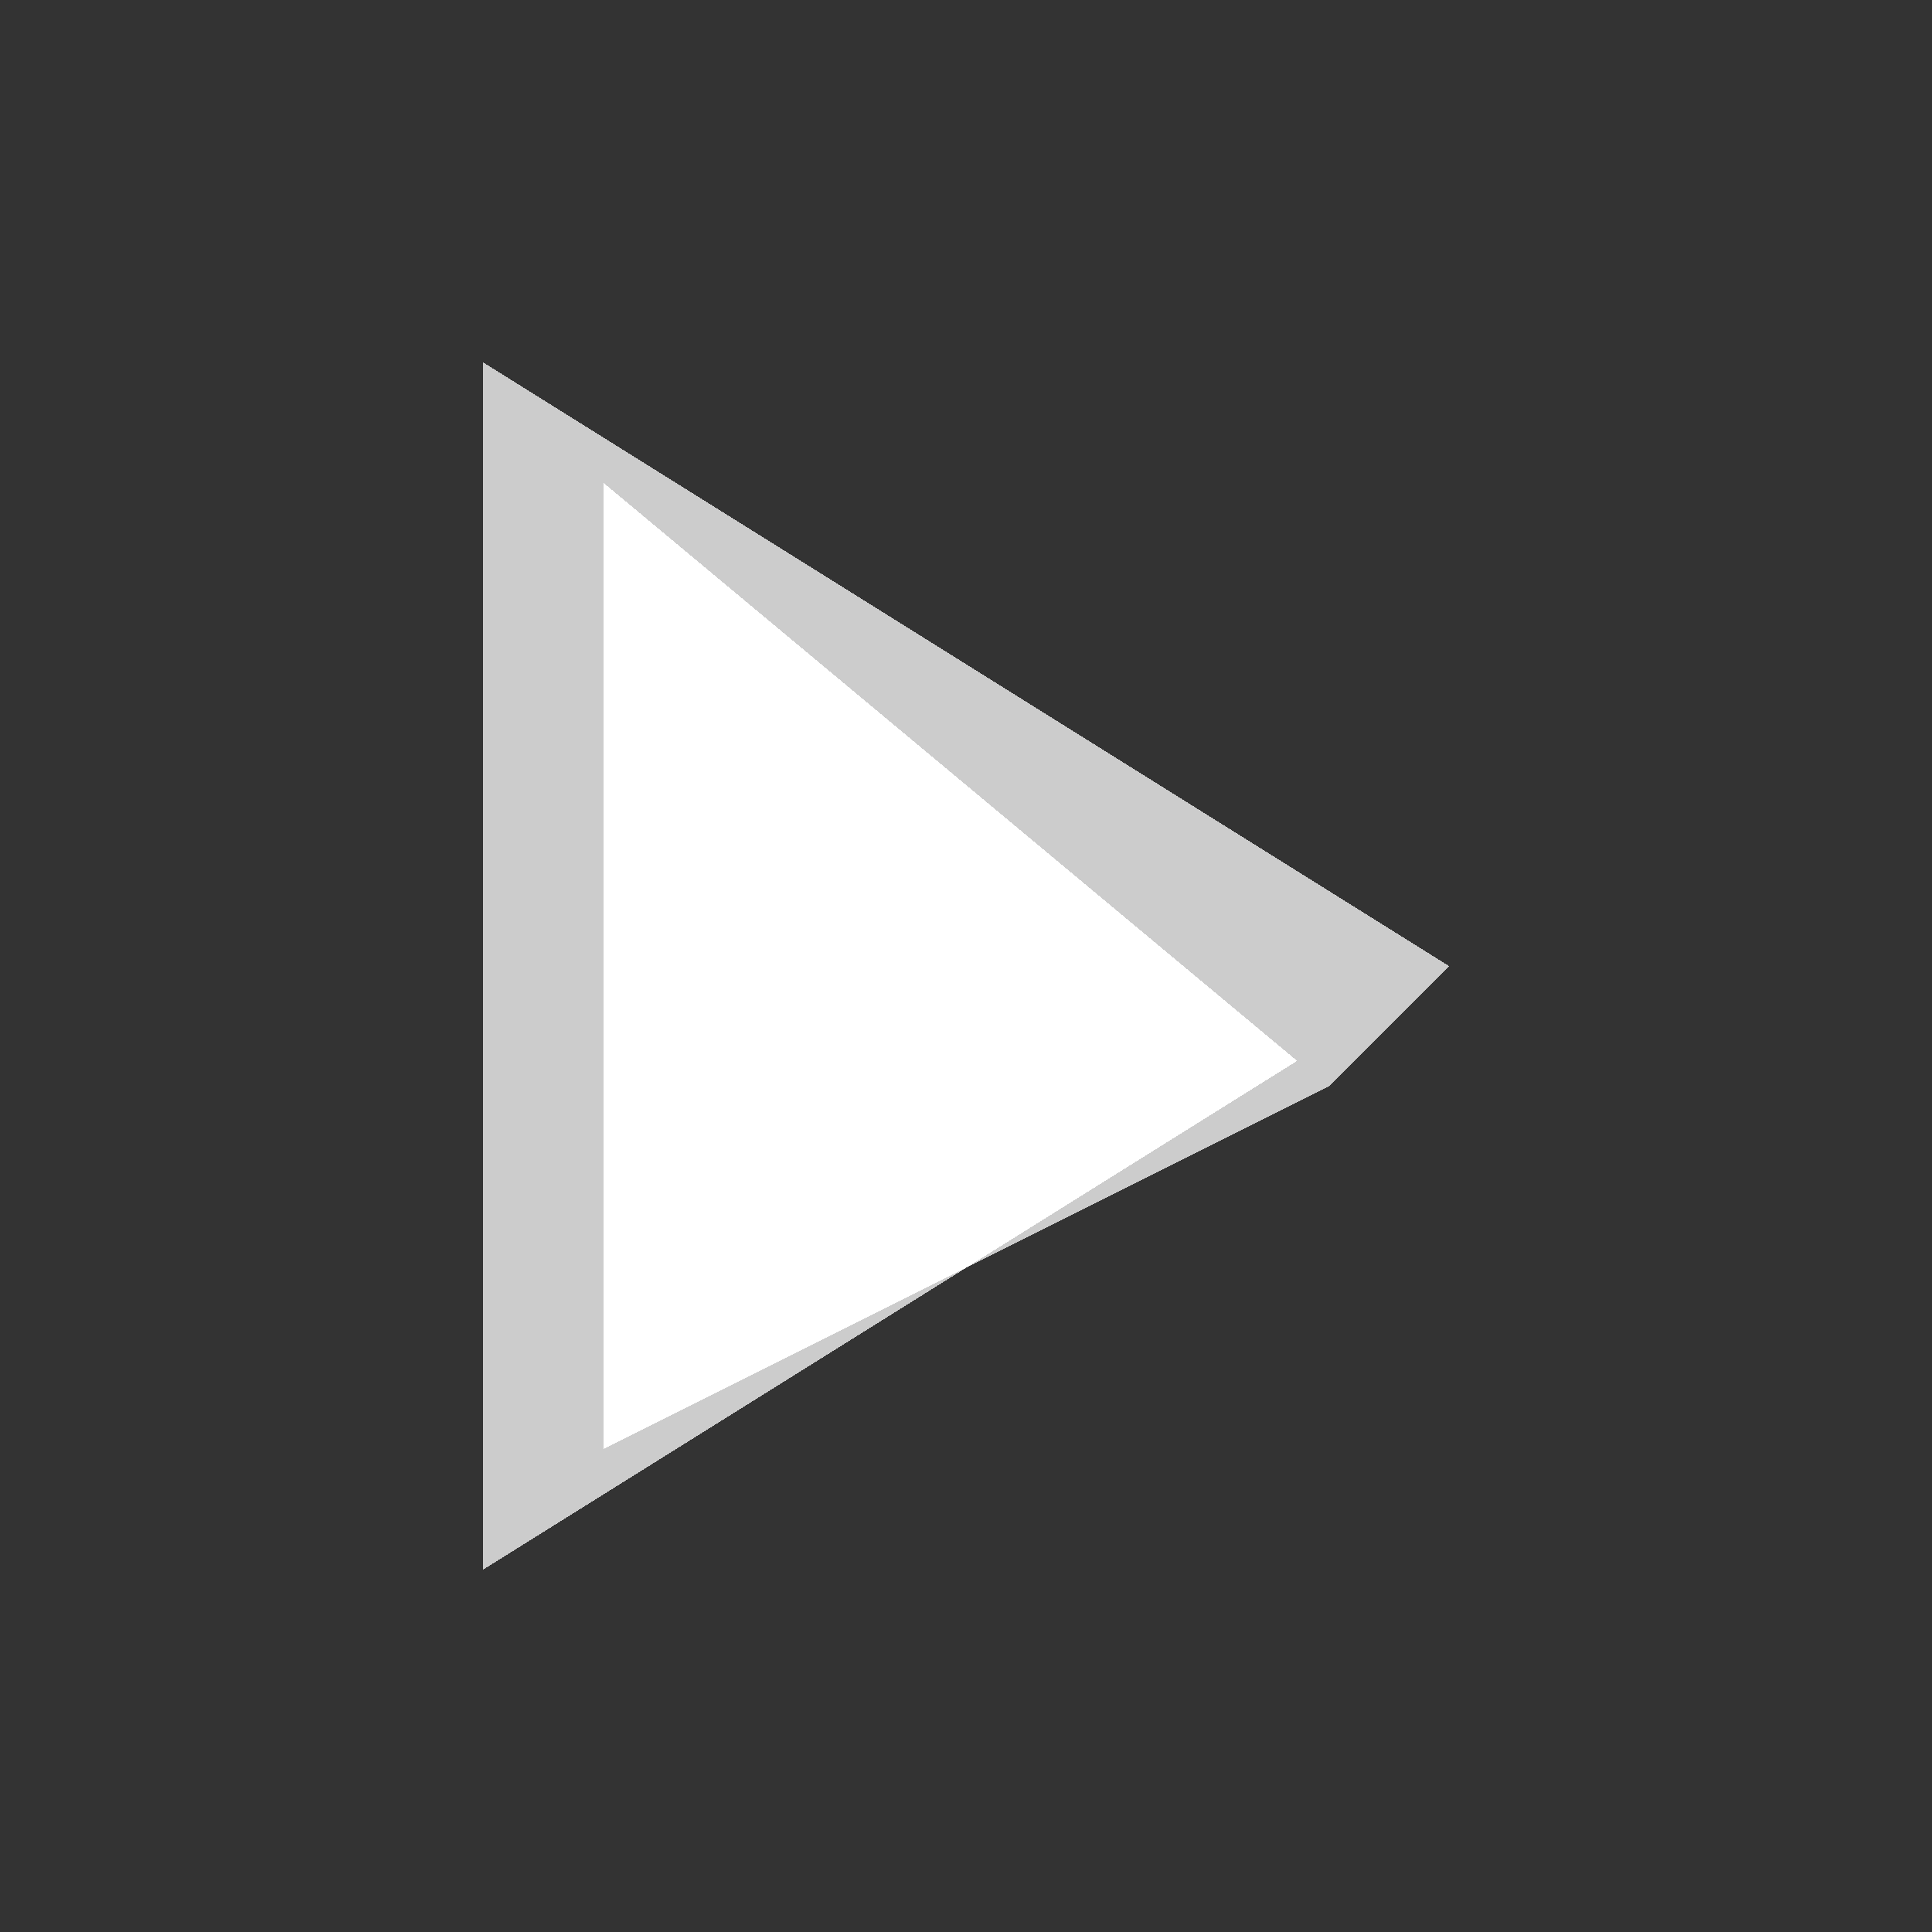 <svg width="32" height="32" viewBox="0 0 32 32" xmlns="http://www.w3.org/2000/svg">
  <rect x="0" y="0" width="32" height="32" fill="#333333" stroke="none"/>
  <style>
    .pixel { shape-rendering: crispEdges; }
  </style>
  <!-- Selector Icon SVG -->
  <g class="pixel">
    <!-- Selector Triangle -->
    <path d="M8,6 L24,16 L8,26 Z" fill="#ffffff" />
    
    <!-- Selector Outline -->
    <path d="M8,6 L10,8 L10,24 L8,26 Z" fill="#cccccc" />
    <path d="M8,6 L24,16 L22,18 L10,8 Z" fill="#cccccc" />
    <path d="M8,26 L10,24 L22,18 L24,16 Z" fill="#cccccc" />
    
    <!-- Highlight effect -->
    <path d="M12,12 L18,16 L12,20 Z" fill="#ffffff" opacity="0.8" />
  </g>
</svg>